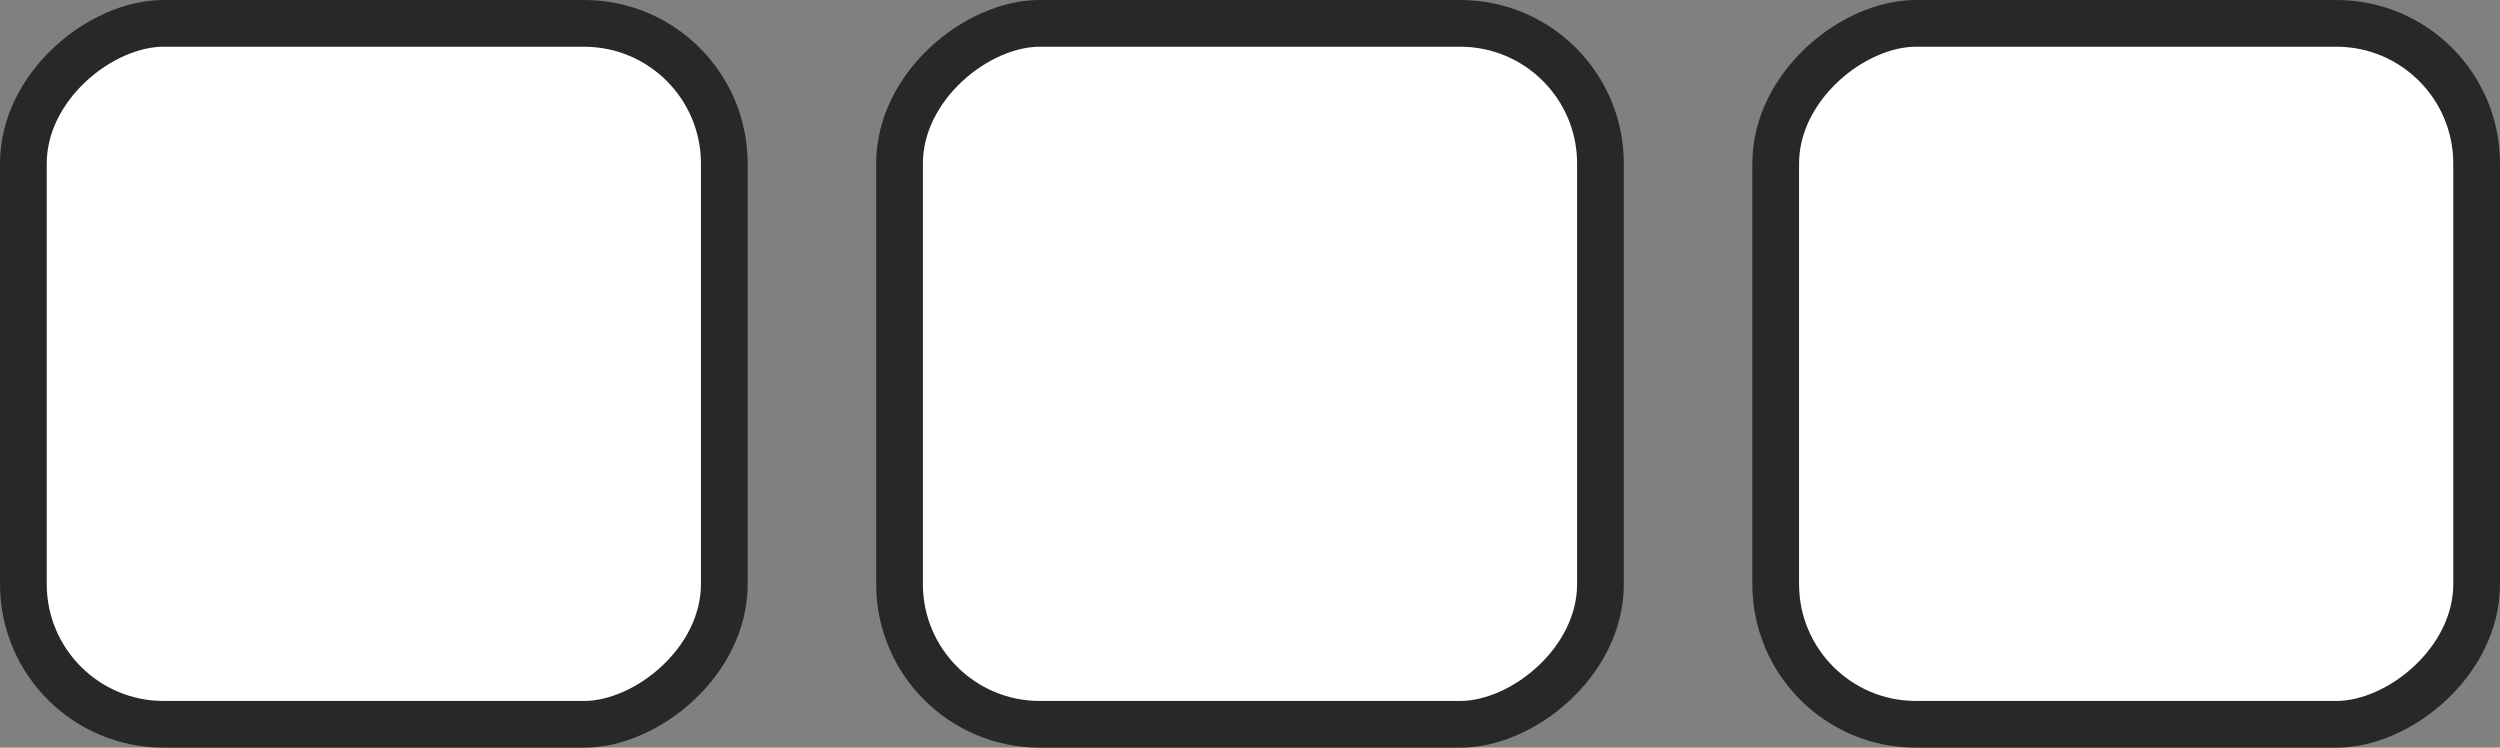 <svg id="Calque_1" data-name="Calque 1" xmlns="http://www.w3.org/2000/svg" viewBox="0 0 214 64">
  <rect x="0" y="0" width="214" height="64" fill="#808080" stroke="none"/>
  <defs>
    <style>
      .rowSvg {
        fill: #fff;
        stroke: #282828;
        stroke-miterlimit: 10;
        stroke-width: 4px;
      }
    </style>
  </defs>
  <title>row</title>
  <rect class="rowSvg" x="22" y="97" width="60" height="60" rx="12" ry="12" transform="translate(-95 84) rotate(-90)"/>
  <rect class="rowSvg" x="97" y="97" width="60" height="60" rx="12" ry="12" transform="translate(-20 159) rotate(-90)"/>
  <rect class="rowSvg" x="172" y="97" width="60" height="60" rx="12" ry="12" transform="translate(55 234) rotate(-90)"/>
</svg>
